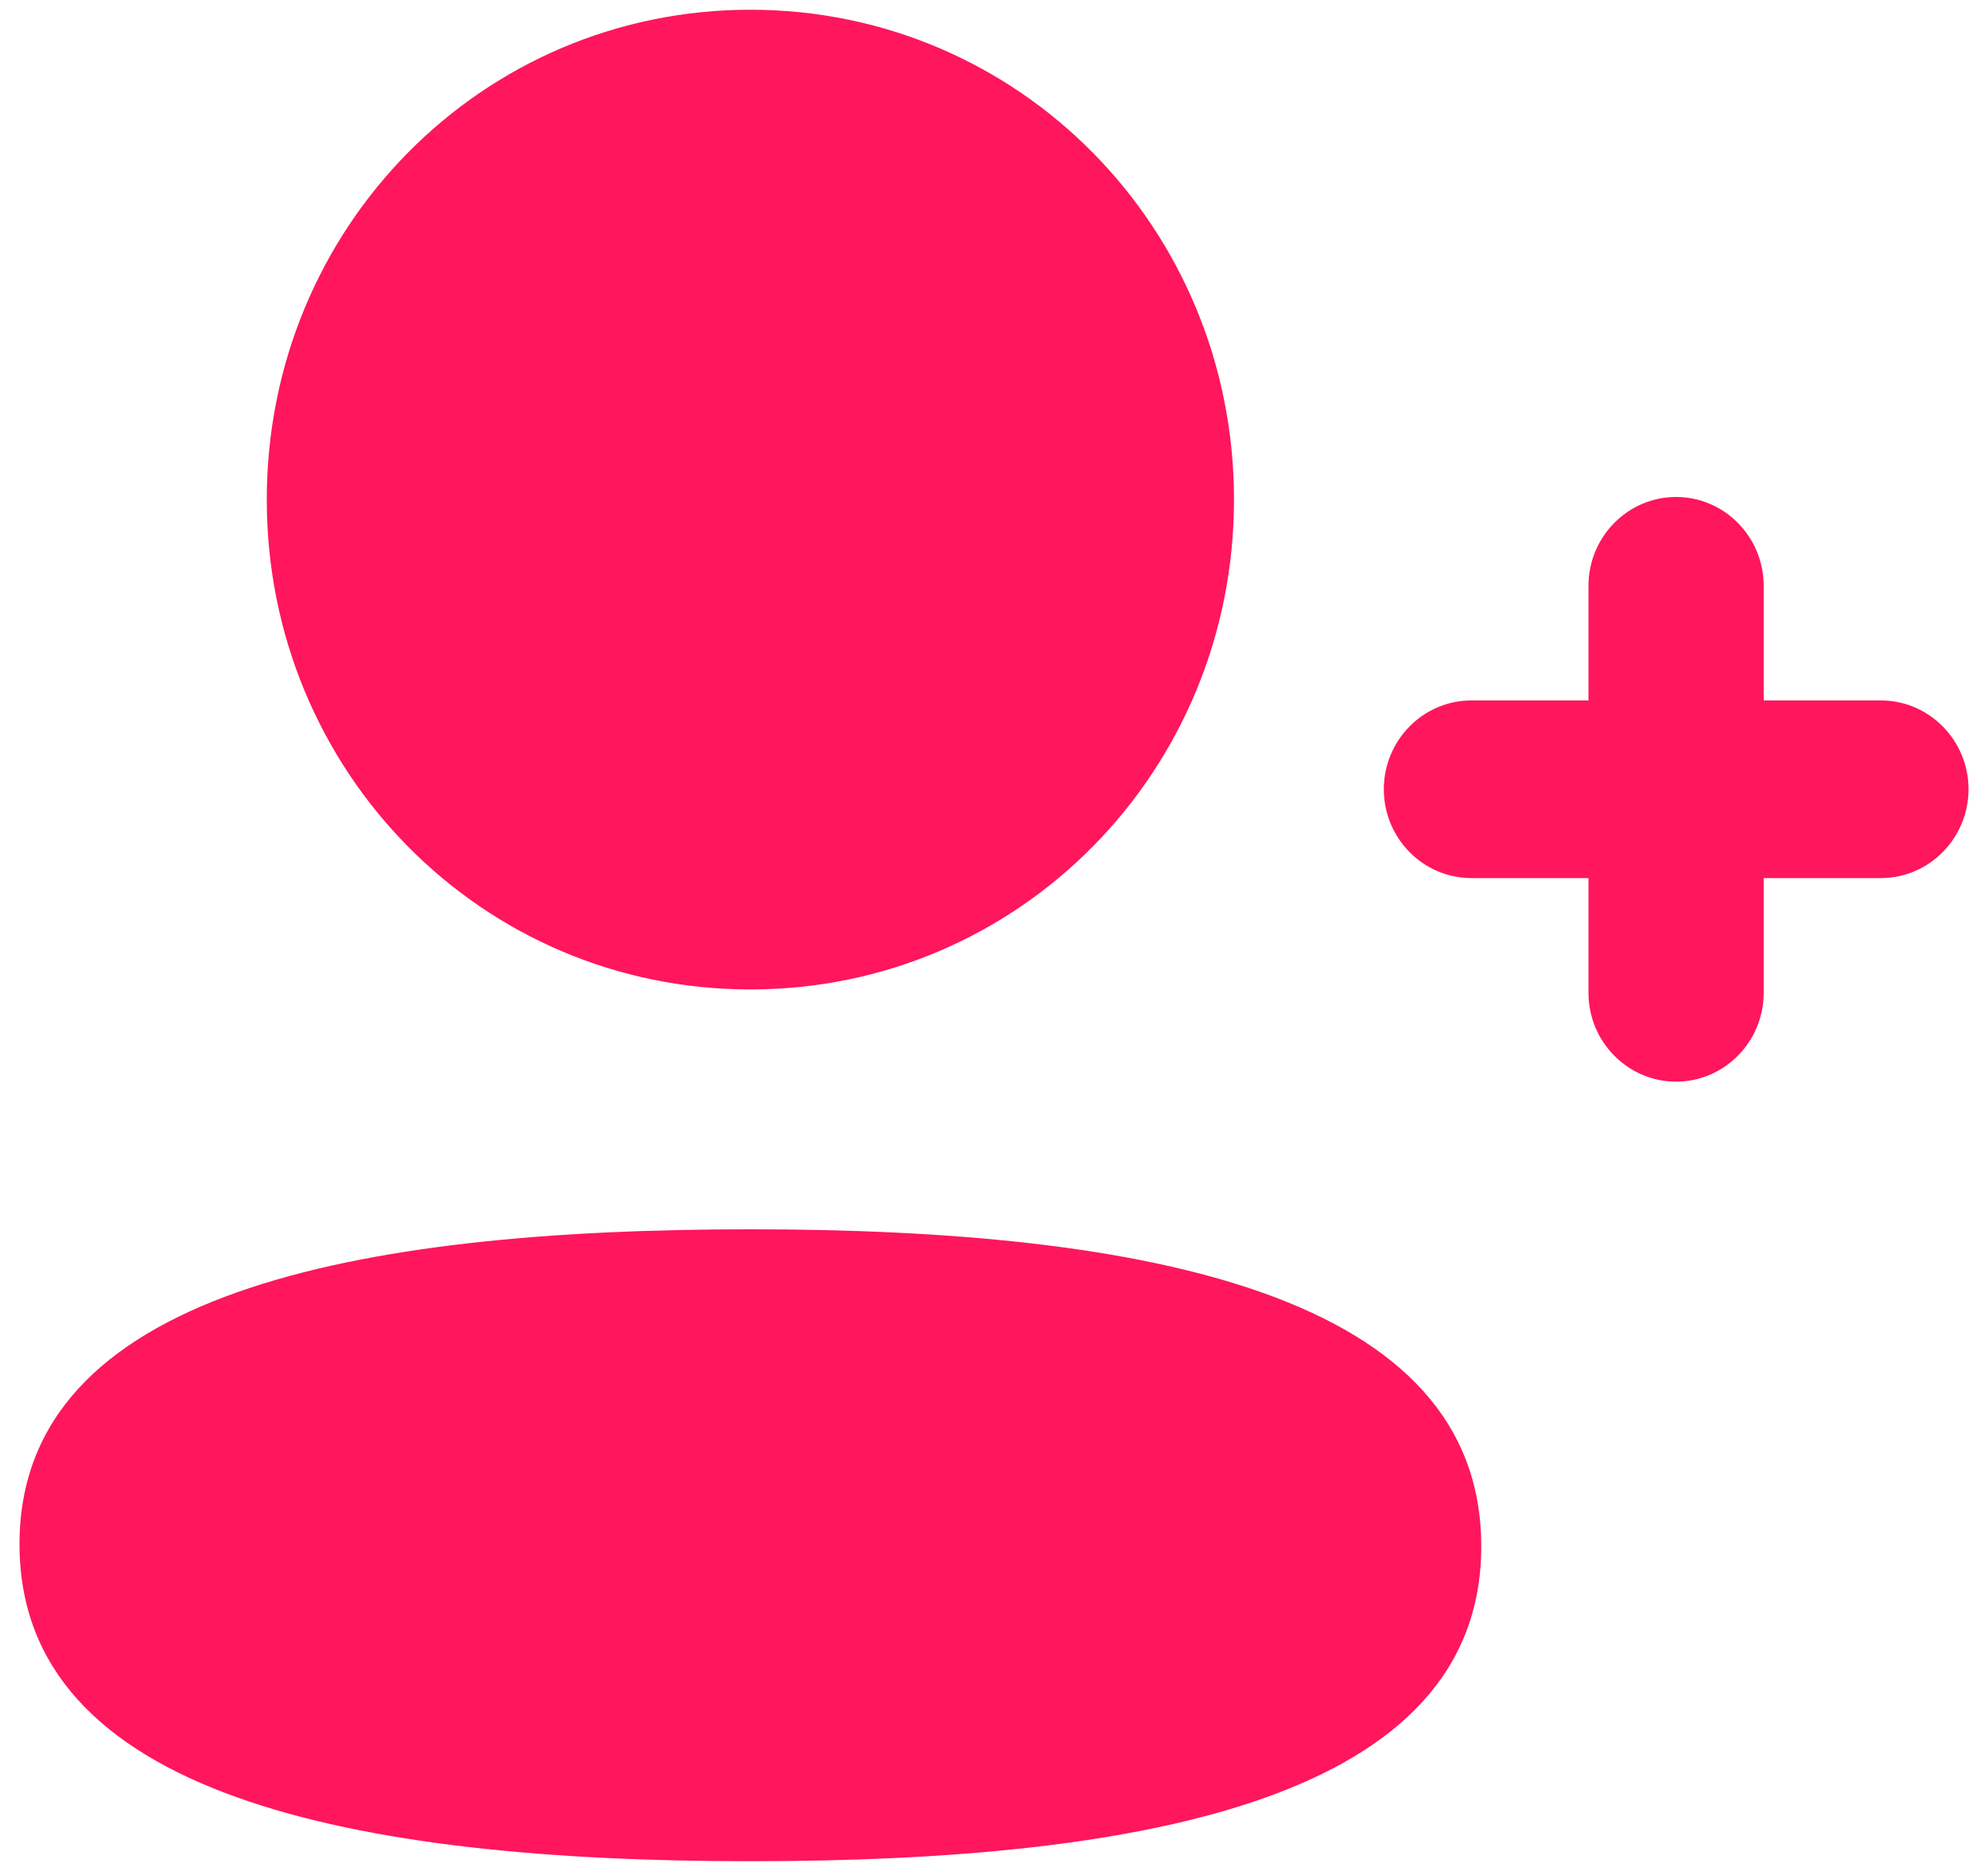 <svg width="68" height="64" viewBox="0 0 68 64" fill="none" xmlns="http://www.w3.org/2000/svg">
<path fill-rule="evenodd" clip-rule="evenodd" d="M25.667 33.846C34.849 33.846 42.209 26.39 42.209 17.09C42.209 7.789 34.849 0.333 25.667 0.333C16.485 0.333 9.125 7.789 9.125 17.09C9.125 26.39 16.485 33.846 25.667 33.846ZM25.667 42.051C12.181 42.051 0.667 44.207 0.667 52.822C0.667 61.433 12.111 63.667 25.667 63.667C39.15 63.667 50.667 61.511 50.667 52.896C50.667 44.281 39.223 42.051 25.667 42.051ZM60.327 23.96H64.337C65.988 23.96 67.334 25.325 67.334 26.998C67.334 28.672 65.988 30.037 64.337 30.037H60.327V33.962C60.327 35.635 58.984 37 57.33 37C55.679 37 54.334 35.635 54.334 33.962V30.037H50.33C48.676 30.037 47.334 28.672 47.334 26.998C47.334 25.325 48.676 23.96 50.33 23.96H54.334V20.039C54.334 18.365 55.679 17 57.33 17C58.984 17 60.327 18.365 60.327 20.039V23.96Z" fill="#FF165D"/>
</svg>
